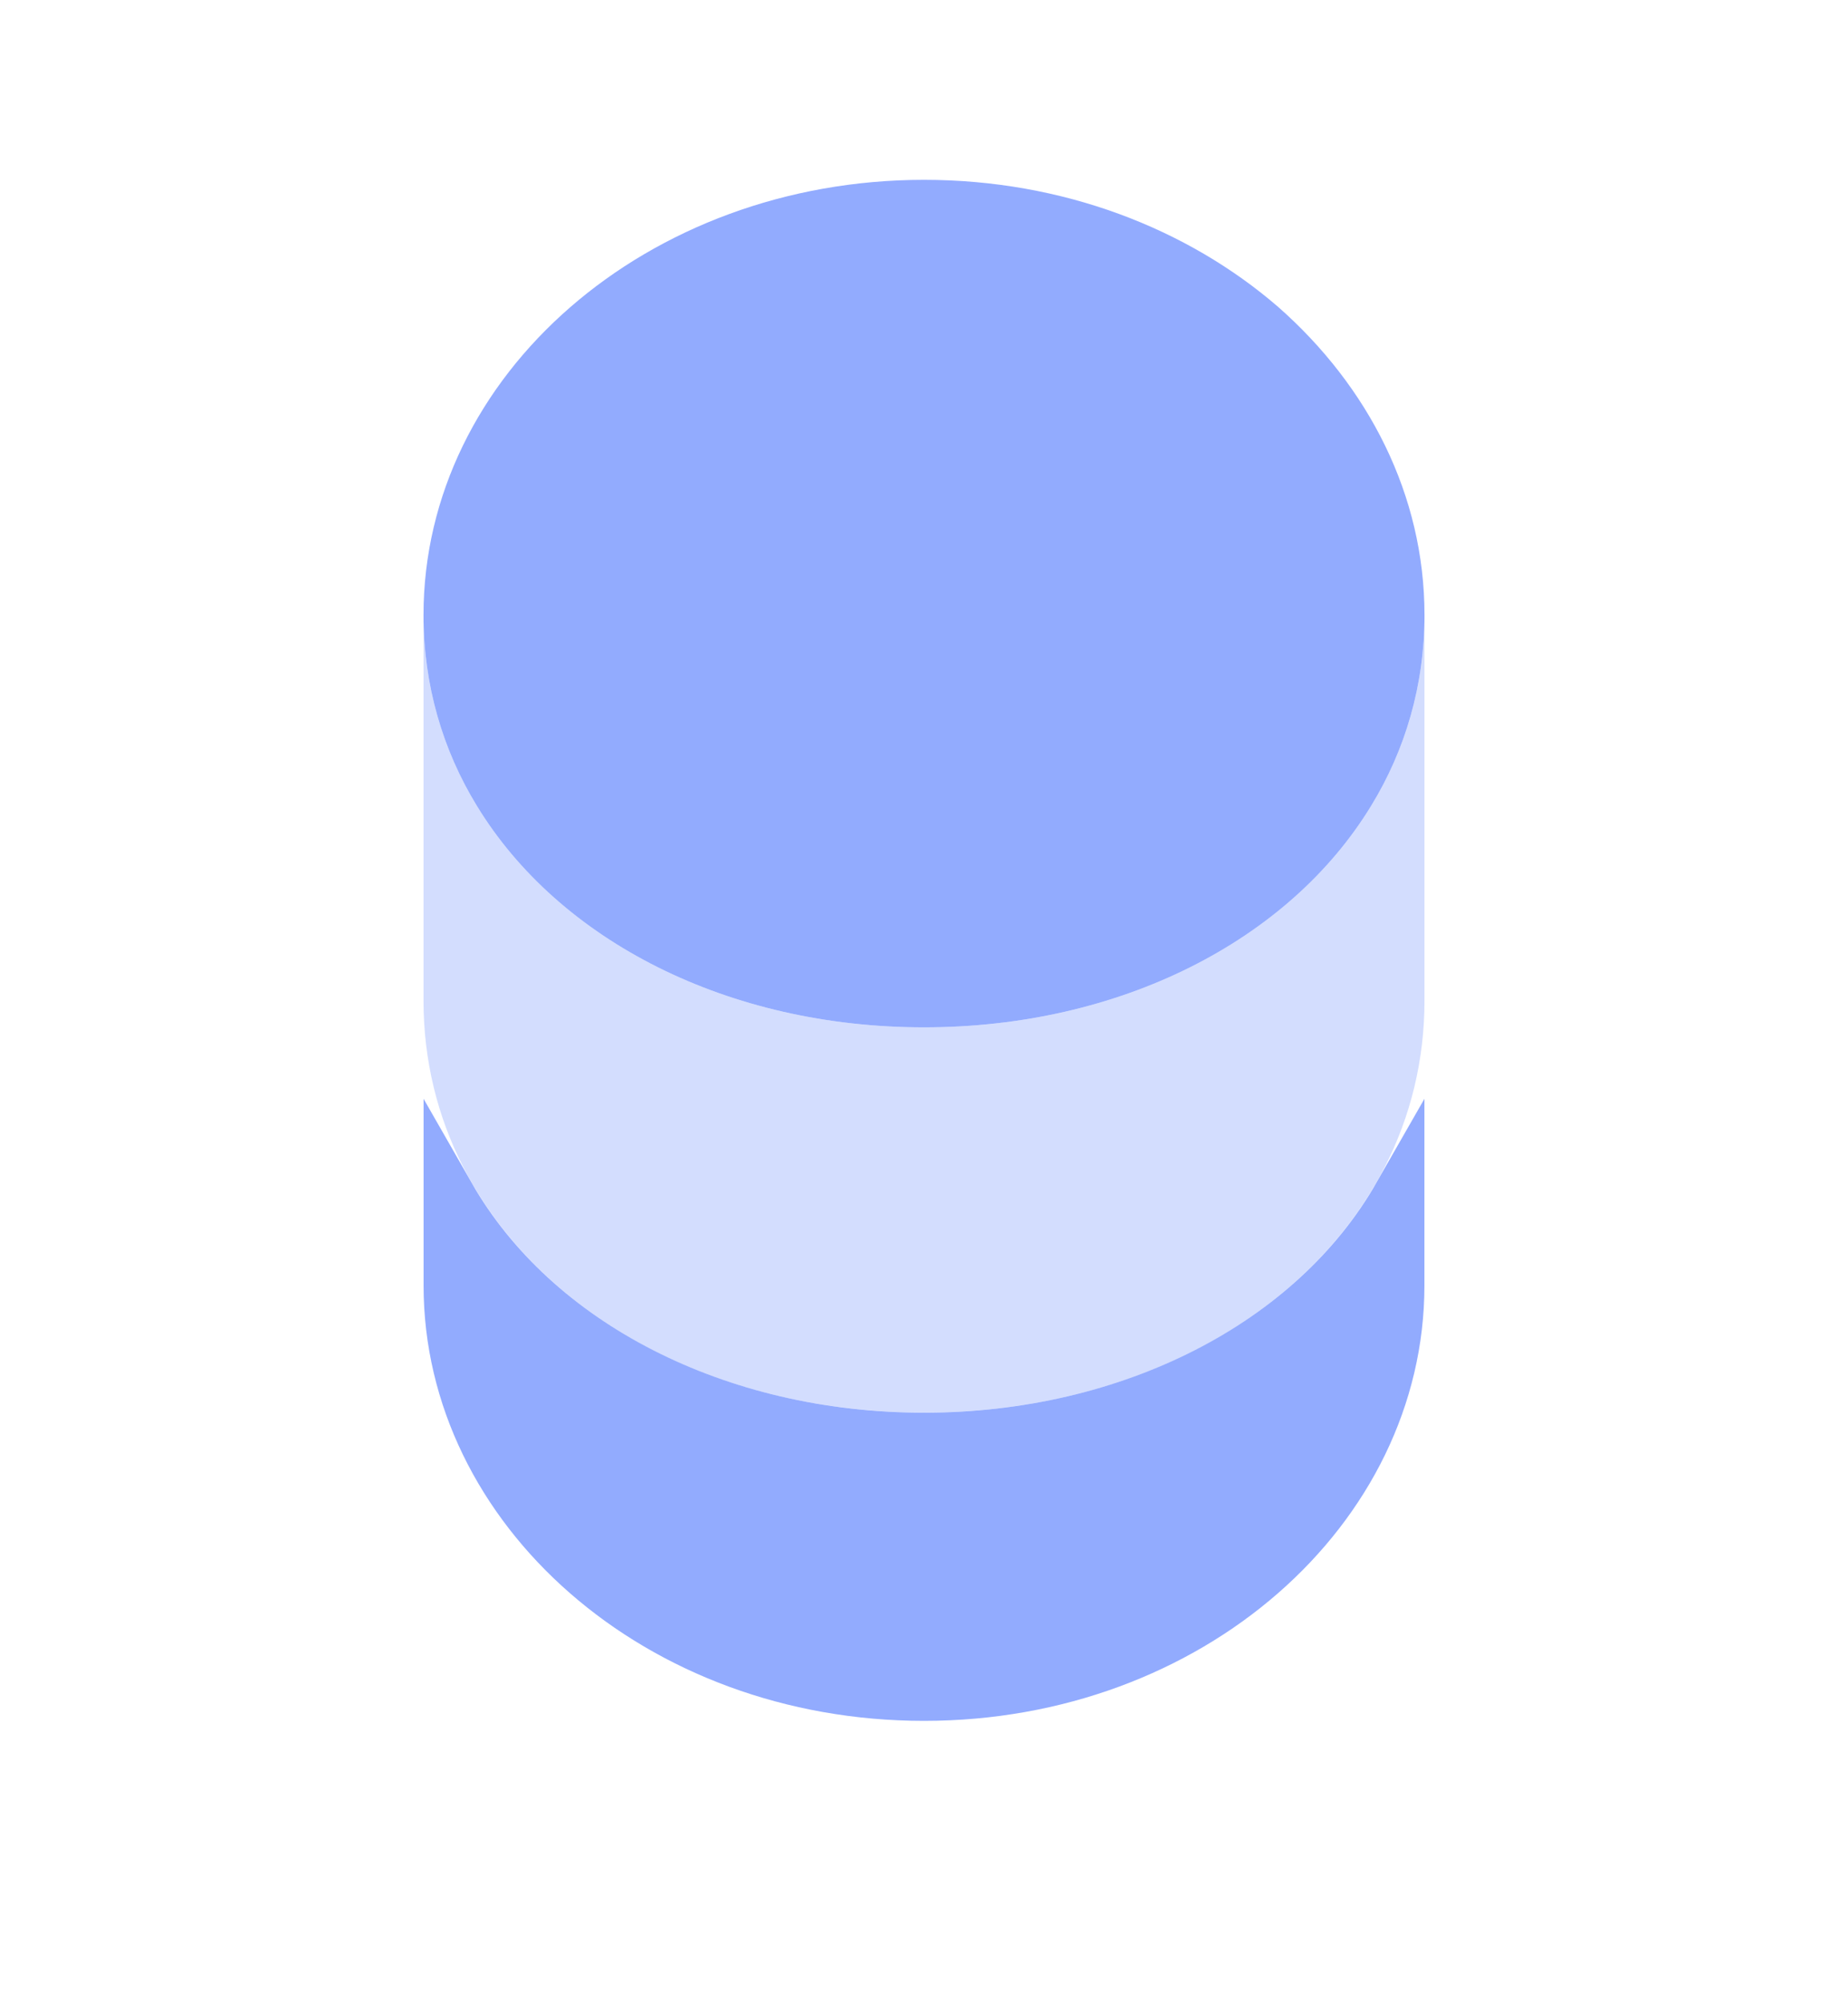 <svg width="12" height="13" viewBox="0 0 12 13" fill="none" xmlns="http://www.w3.org/2000/svg">
<path d="M6 9.334C7.338 9.334 8.527 8.729 9.083 7.757V8.342C9.083 9.789 7.726 11.001 6 11.001C4.274 11.001 2.917 9.789 2.917 8.342V7.757C3.473 8.729 4.662 9.334 6 9.334Z" fill="#92ABFE" stroke="#92ABFE" stroke-width="0.333"/>
<path opacity="0.4" d="M9.25 3.992V6.492C9.25 8.052 7.795 9.167 6 9.167C4.205 9.167 2.75 8.052 2.75 6.492V3.992C2.75 4.447 2.875 4.867 3.095 5.227C3.63 6.107 4.73 6.667 6 6.667C7.27 6.667 8.37 6.107 8.905 5.227C9.125 4.867 9.25 4.447 9.25 3.992Z" fill="#92ABFE"/>
<path d="M9.25 3.992C9.25 4.447 9.125 4.867 8.905 5.227C8.37 6.107 7.27 6.667 6 6.667C4.73 6.667 3.63 6.107 3.095 5.227C2.875 4.867 2.75 4.447 2.75 3.992C2.75 2.432 4.205 1.167 6 1.167C6.9 1.167 7.71 1.482 8.3 1.992C8.885 2.507 9.25 3.212 9.25 3.992Z" fill="#92ABFE"/>
</svg>
